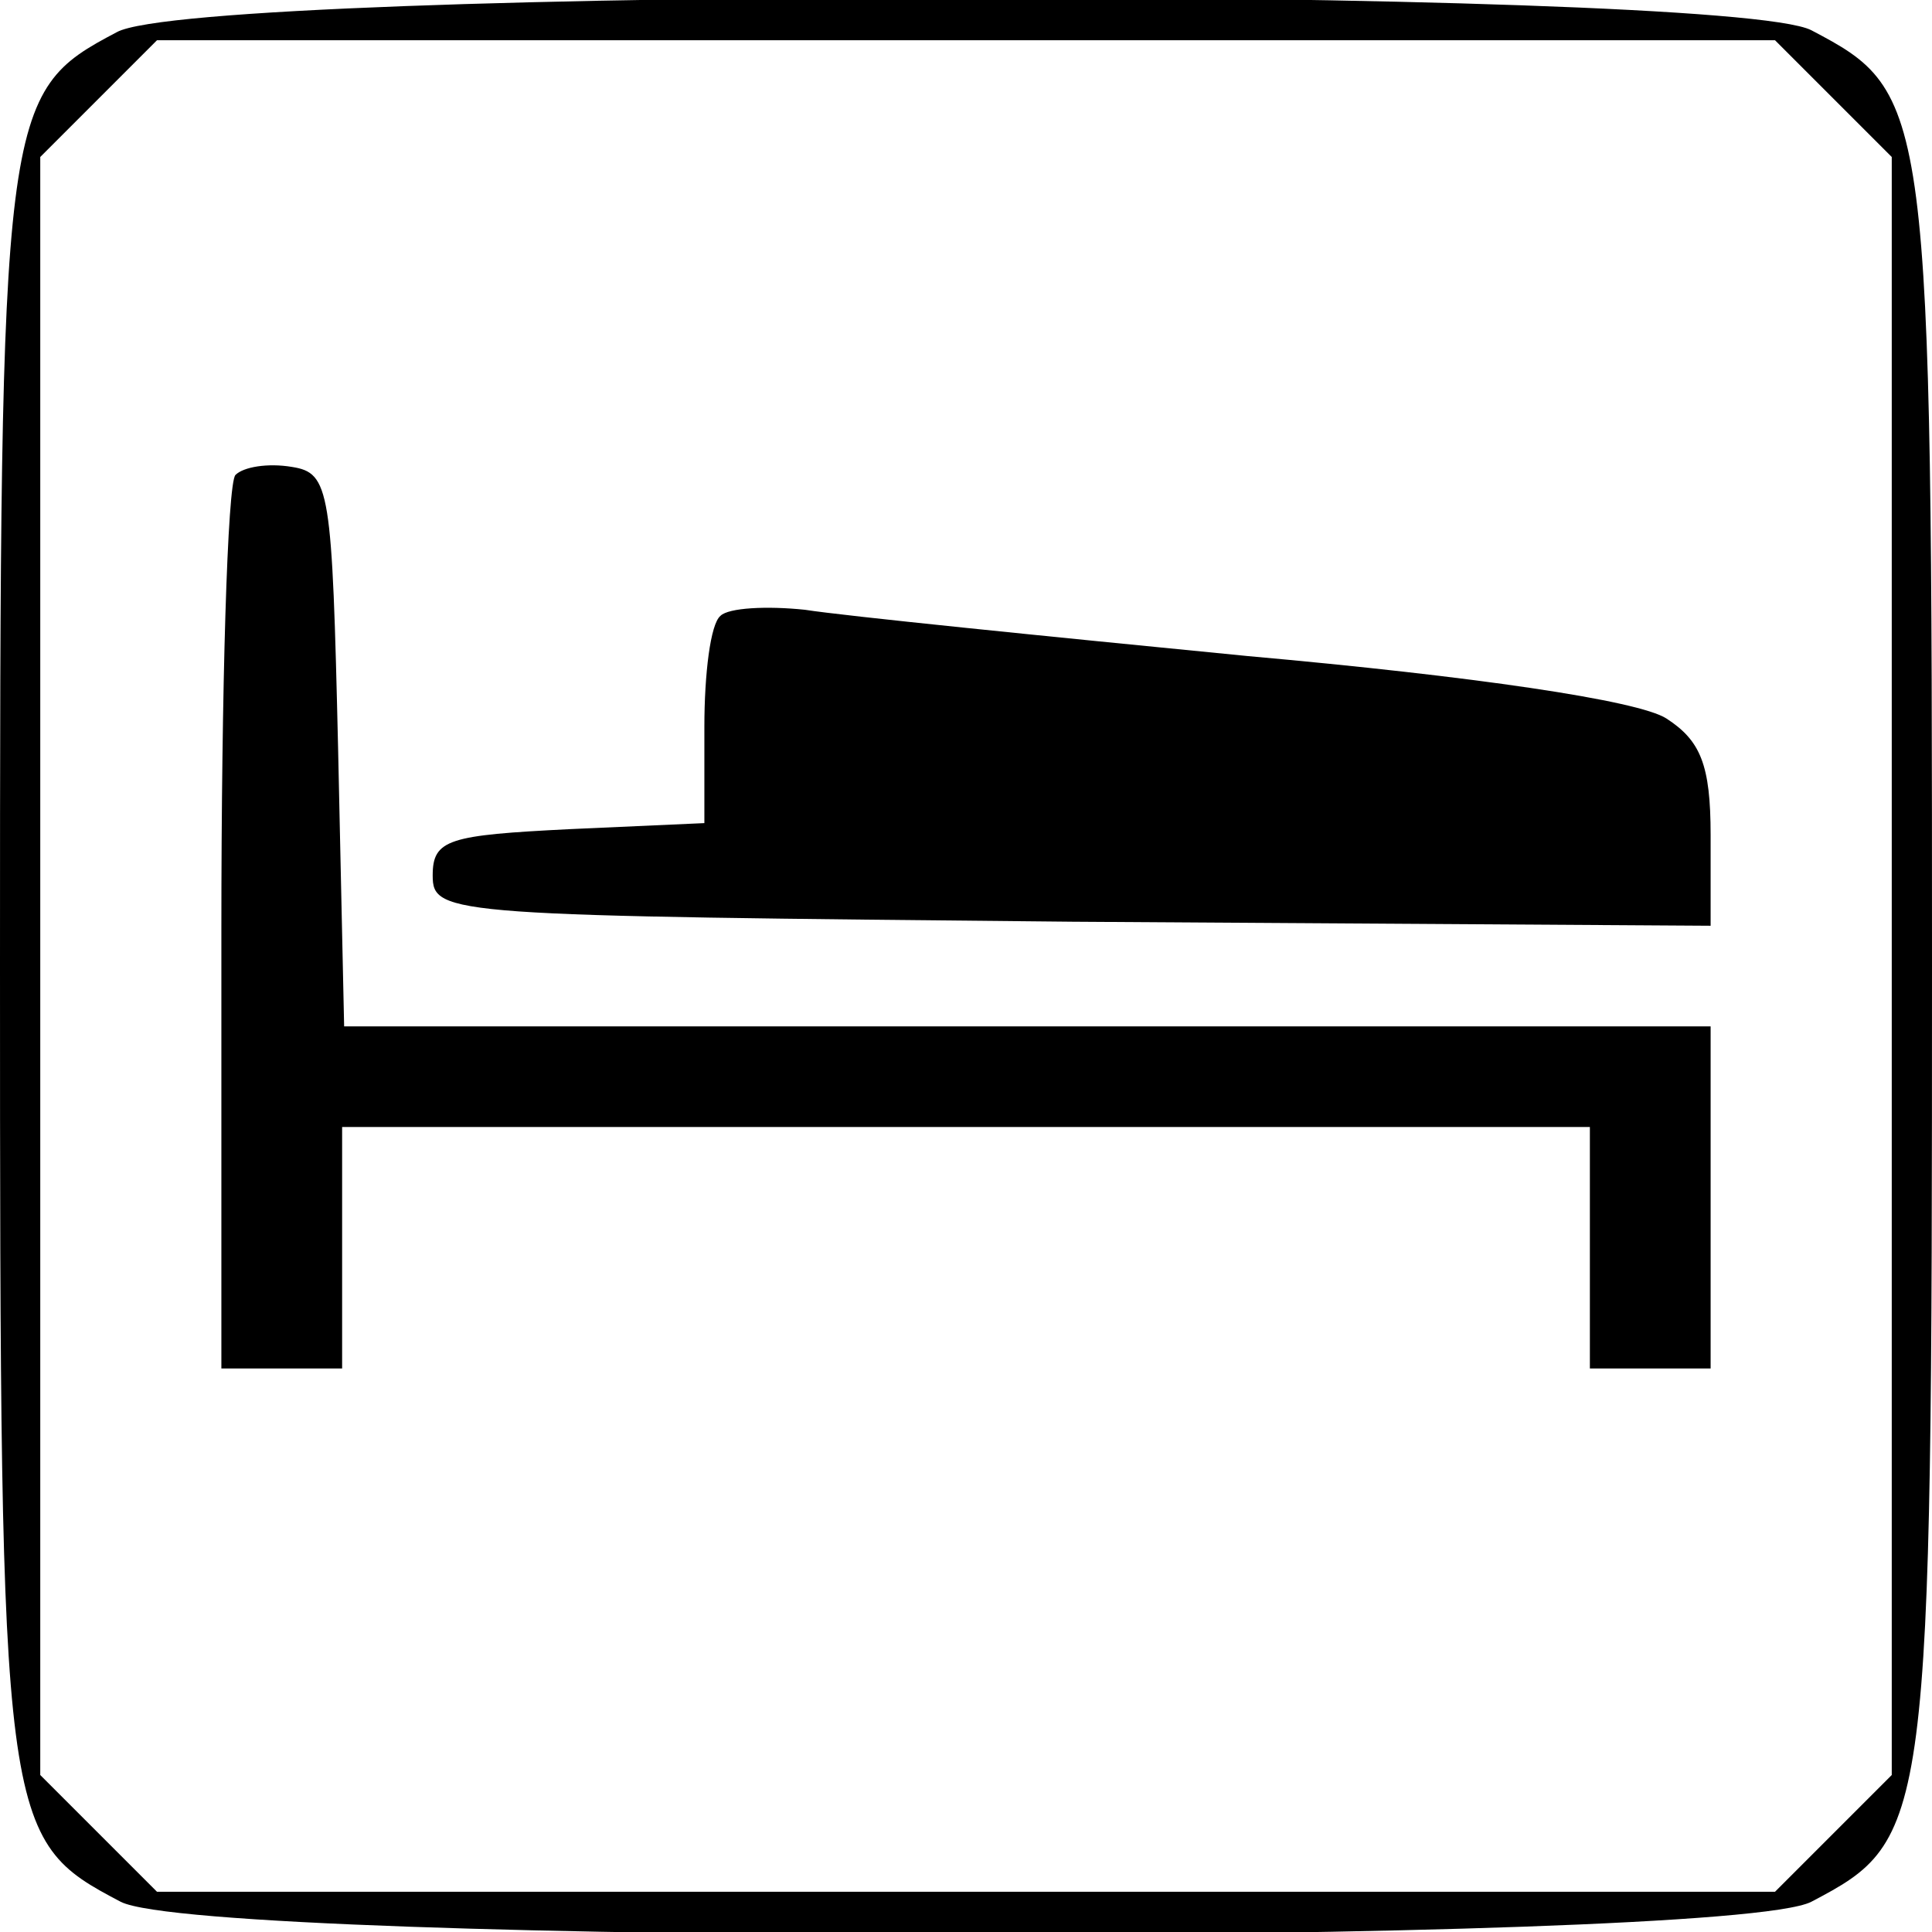 <?xml version="1.0" standalone="no"?>
<!DOCTYPE svg PUBLIC "-//W3C//DTD SVG 20010904//EN"
        "http://www.w3.org/TR/2001/REC-SVG-20010904/DTD/svg10.dtd">
<svg version="1.0" xmlns="http://www.w3.org/2000/svg"
     width="96pt" height="96pt" viewBox="0 0 96 96"
     preserveAspectRatio="xMidYMid meet">
    <g transform="translate(0,96) scale(0.1,-0.1)"
       fill="#000000" stroke="none">
        <path d="M58 944 c-57 -30 -58 -37 -58 -464 0 -429 1 -434 60 -465 43 -22 797
-22 840 0 59 31 60 36 60 465 0 429 -1 434 -60 465 -43 22 -801 22 -842 -1z
m853 -33 l29 -29 0 -402 0 -402 -29 -29 -29 -29 -402 0 -402 0 -29 29 -29 29
0 402 0 402 29 29 29 29 402 0 402 0 29 -29z"/>
        <path d="M117 724 c-4 -4 -7 -106 -7 -226 l0 -218 30 0 30 0 0 60 0 60 310 0
310 0 0 -60 0 -60 30 0 30 0 0 85 0 85 -340 0 -339 0 -3 138 c-3 129 -4 137
-23 140 -12 2 -24 0 -28 -4z"/>
        <path d="M358 654 c-5 -4 -8 -29 -8 -55 l0 -48 -67 -3 c-60 -3 -68 -5 -68 -23
0 -20 8 -20 318 -23 l317 -2 0 45 c0 35 -5 47 -22 58 -14 9 -96 21 -208 31
-102 10 -201 20 -220 23 -19 2 -38 1 -42 -3z"/>
    </g>
</svg>
